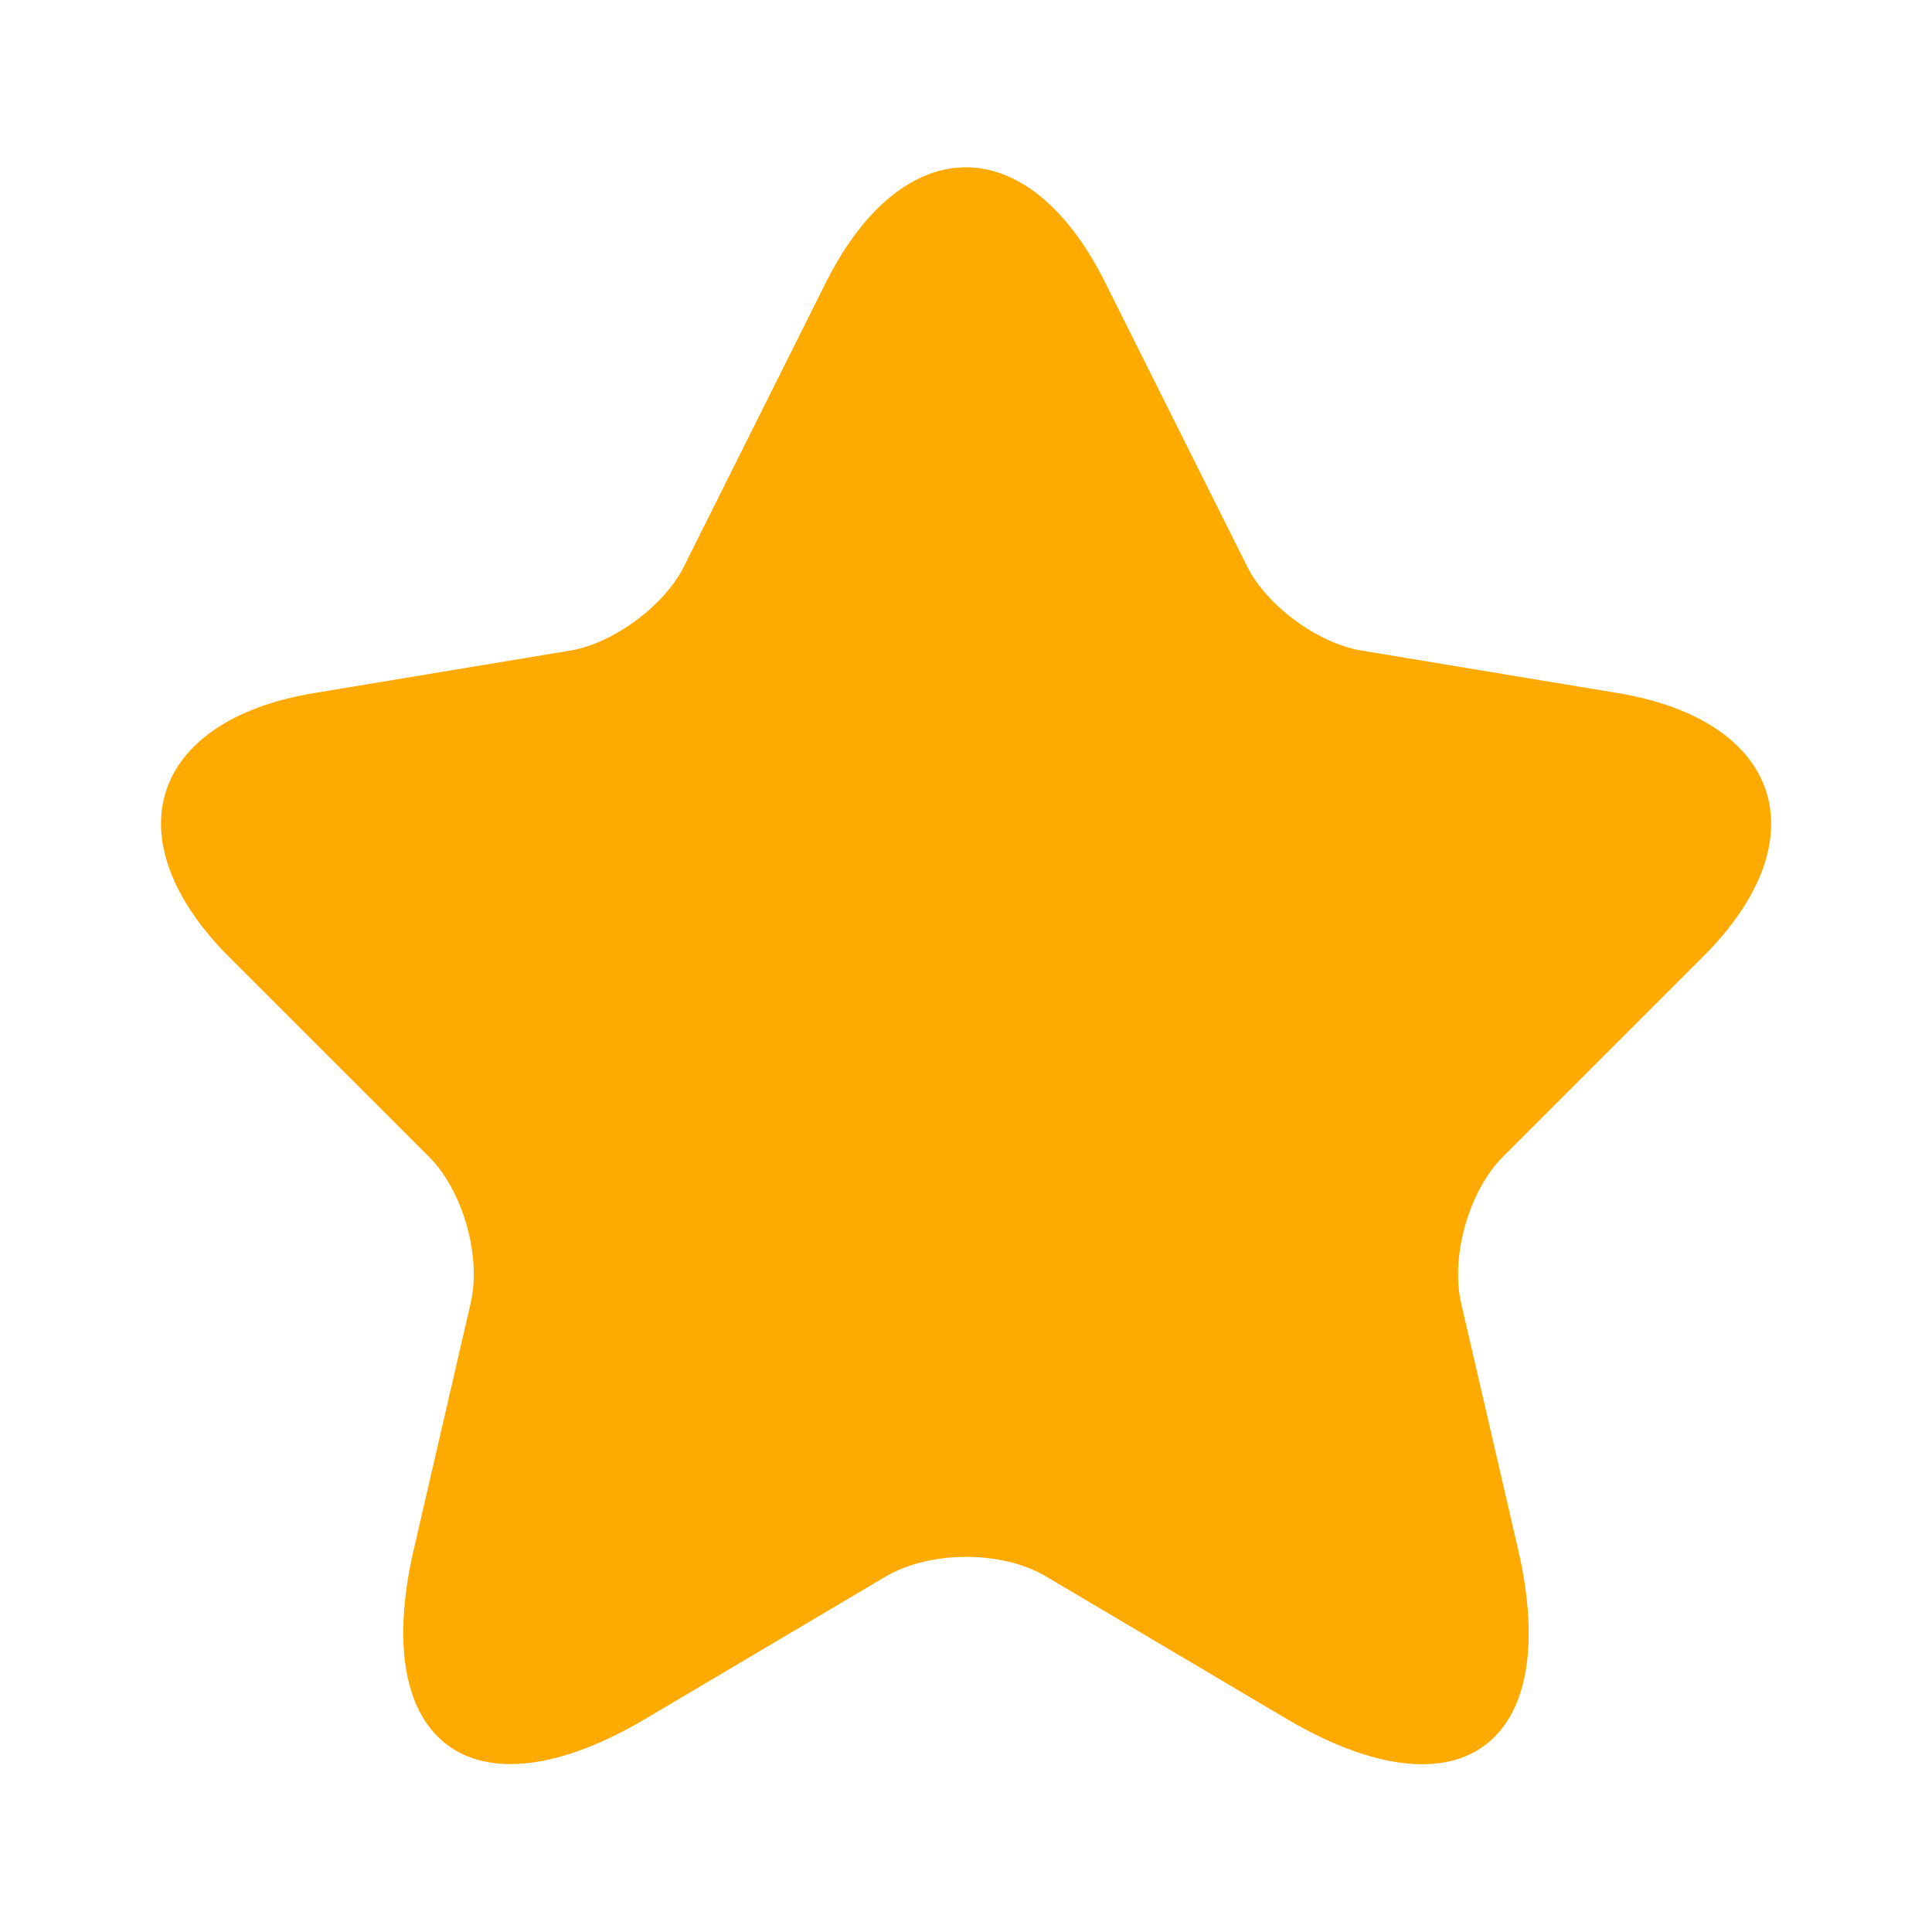 <svg width="20" height="20" viewBox="0 0 20 20" fill="none" xmlns="http://www.w3.org/2000/svg">
<path d="M11.441 2.925L12.908 5.859C13.108 6.267 13.641 6.659 14.091 6.734L16.749 7.175C18.449 7.459 18.849 8.692 17.624 9.909L15.558 11.975C15.208 12.325 15.016 13 15.124 13.483L15.716 16.042C16.183 18.067 15.108 18.85 13.316 17.792L10.824 16.317C10.374 16.05 9.633 16.05 9.174 16.317L6.683 17.792C4.899 18.85 3.816 18.058 4.283 16.042L4.874 13.483C4.983 13 4.791 12.325 4.441 11.975L2.374 9.909C1.158 8.692 1.549 7.459 3.249 7.175L5.908 6.734C6.349 6.659 6.883 6.267 7.083 5.859L8.549 2.925C9.349 1.334 10.649 1.334 11.441 2.925Z" fill="#FFAA00"/>
</svg>
